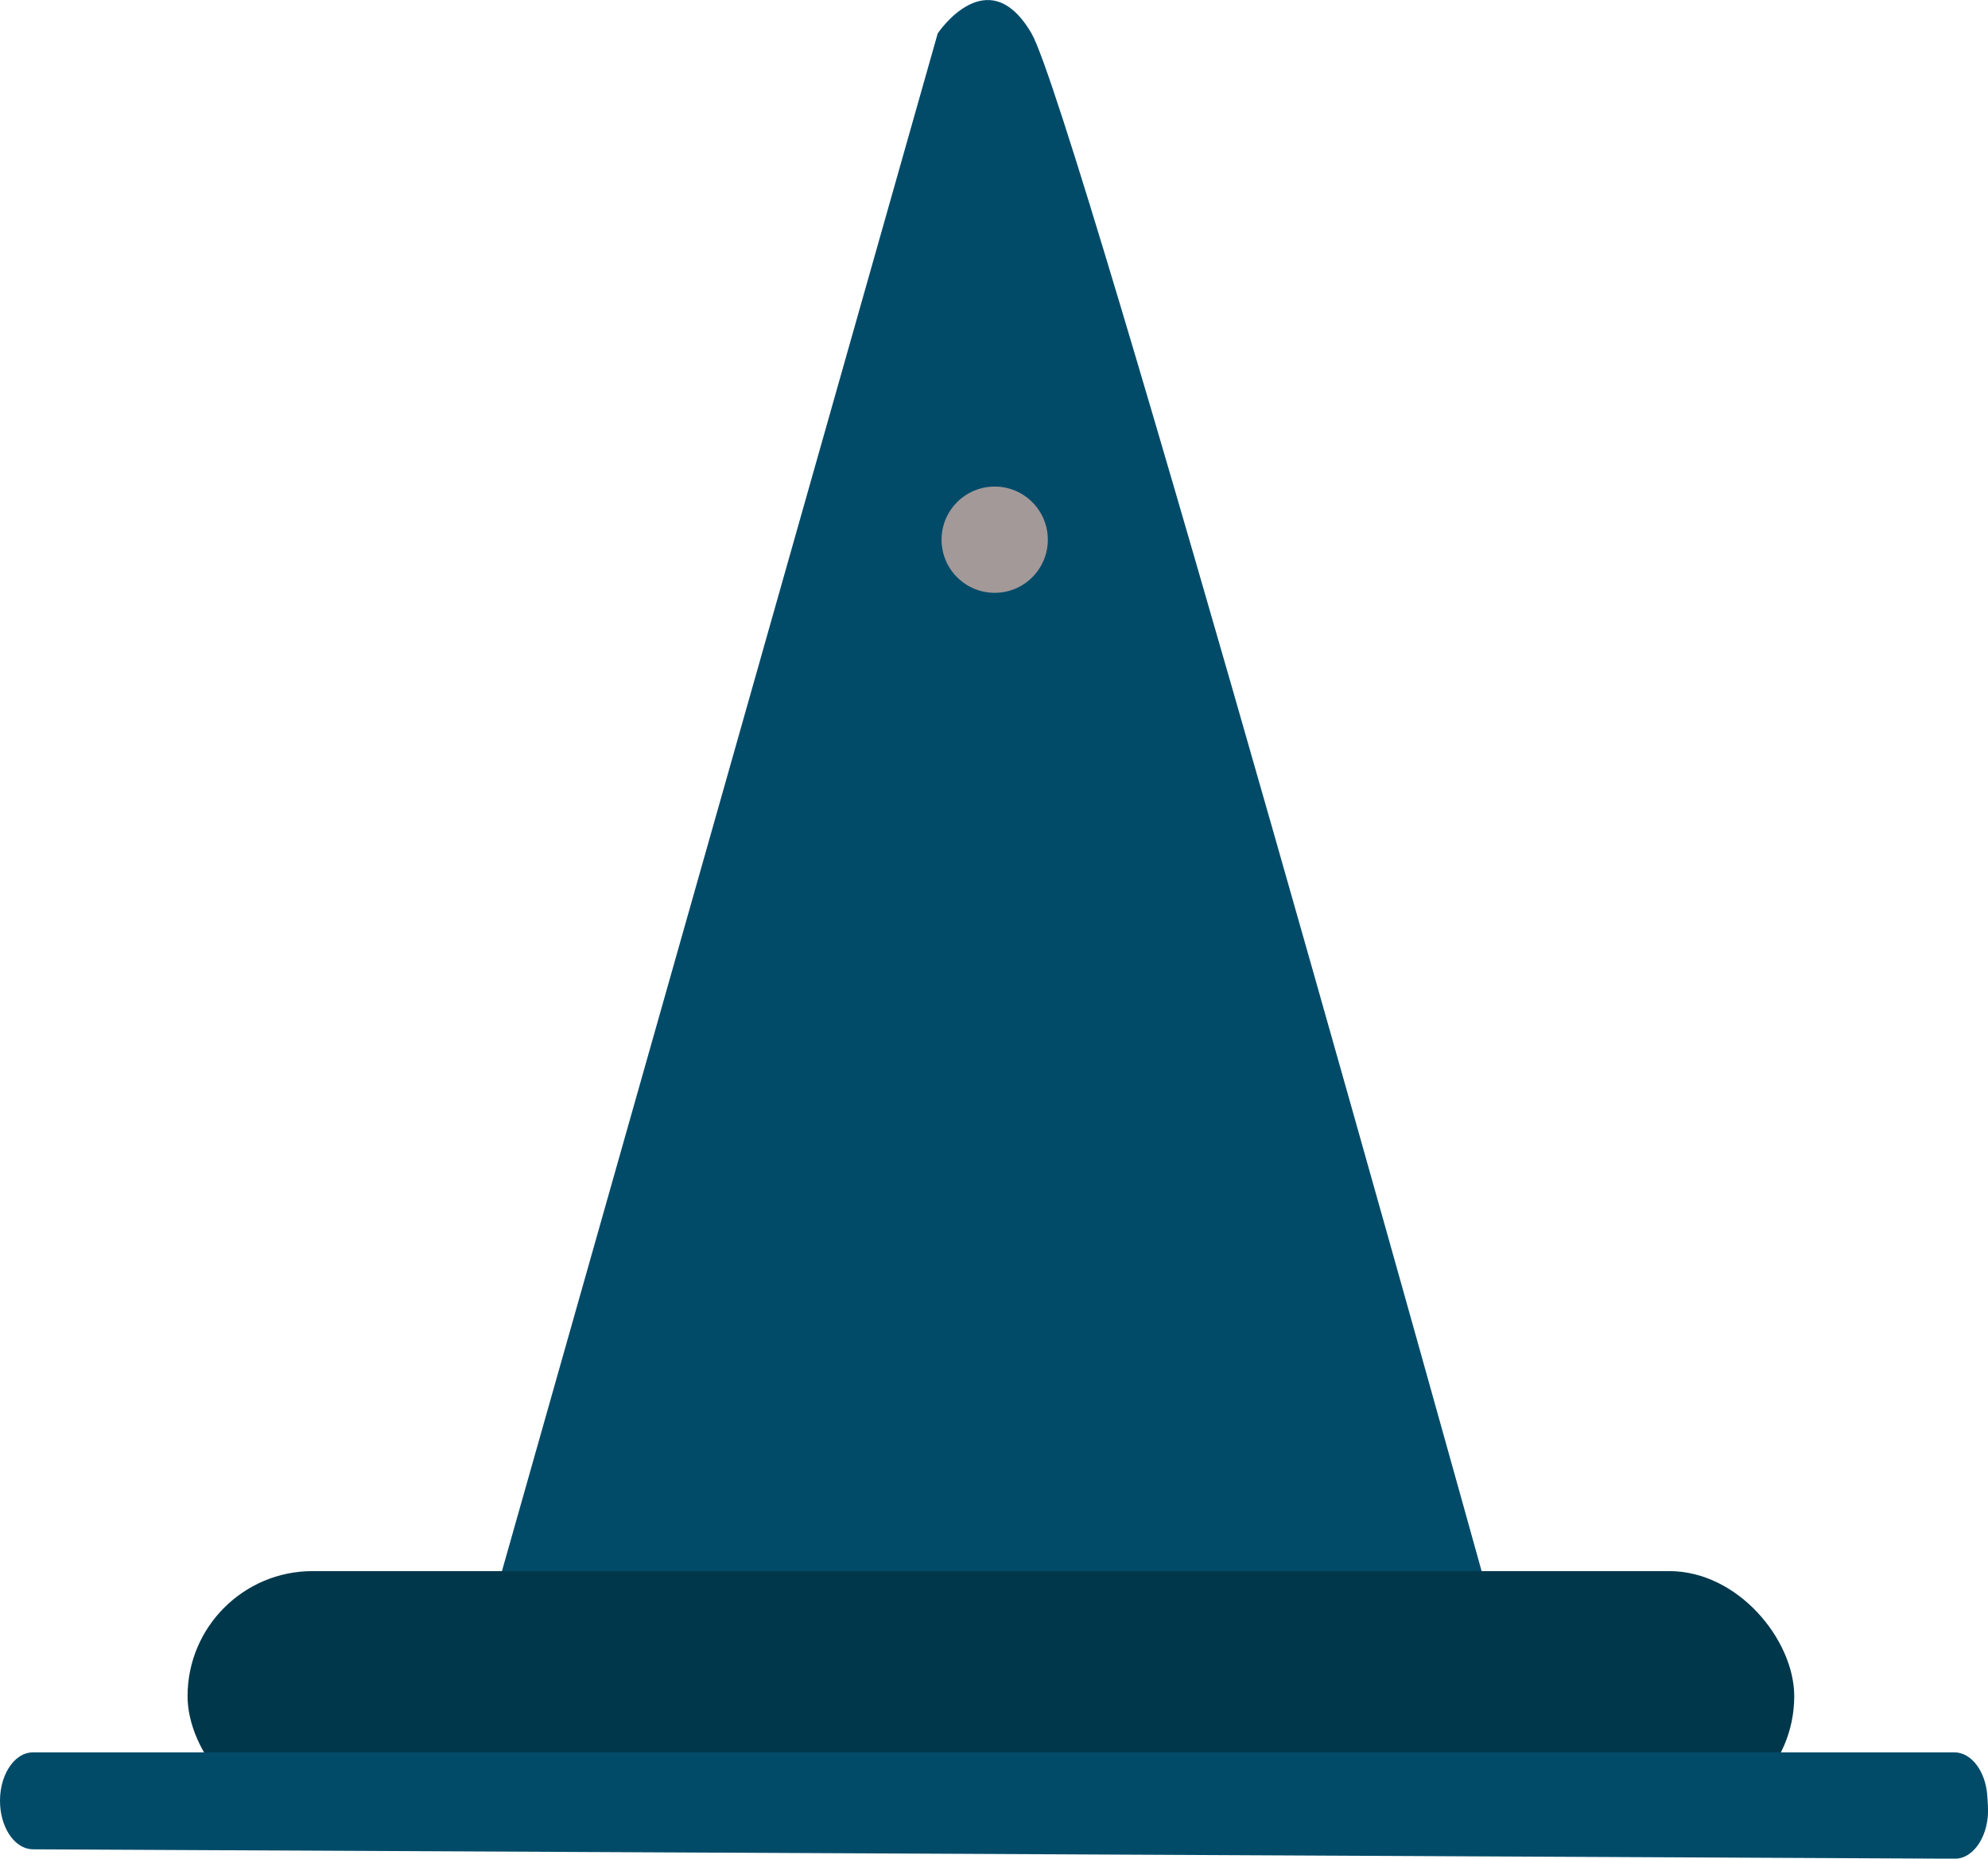 <?xml version="1.0" encoding="UTF-8"?>
<svg id="Calque_2" data-name="Calque 2" xmlns="http://www.w3.org/2000/svg" viewBox="0 0 243.57 227.74">
  <defs>
    <style>
      .cls-1 {
        fill: #a39999;
      }

      .cls-2 {
        fill: #00374b;
      }

      .cls-3 {
        fill: #014b69;
      }
    </style>
  </defs>
  <g id="Calque_1-2" data-name="Calque 1">
    <g>
      <path class="cls-3" d="M61.28,193.28L114.89,4.09s6.13-9.19,11.49,0c5.36,9.19,55.15,188.43,55.15,188.43l-120.26.77Z"/>
      <rect class="cls-2" x="22.98" y="192.51" width="196.85" height="30.64" rx="15.32" ry="15.32"/>
      <path class="cls-3" d="M4.05,214.72h235.4c2.1,0,3.85,2.34,4.04,5.4l.07,1.15c.22,3.48-1.66,6.49-4.05,6.48l-235.47-1.15c-2.08-.01-3.81-2.32-4.02-5.35h0c-.24-3.5,1.63-6.53,4.03-6.53Z"/>
      <circle class="cls-1" cx="121.87" cy="66.13" r="6.51"/>
    </g>
  </g>
</svg>